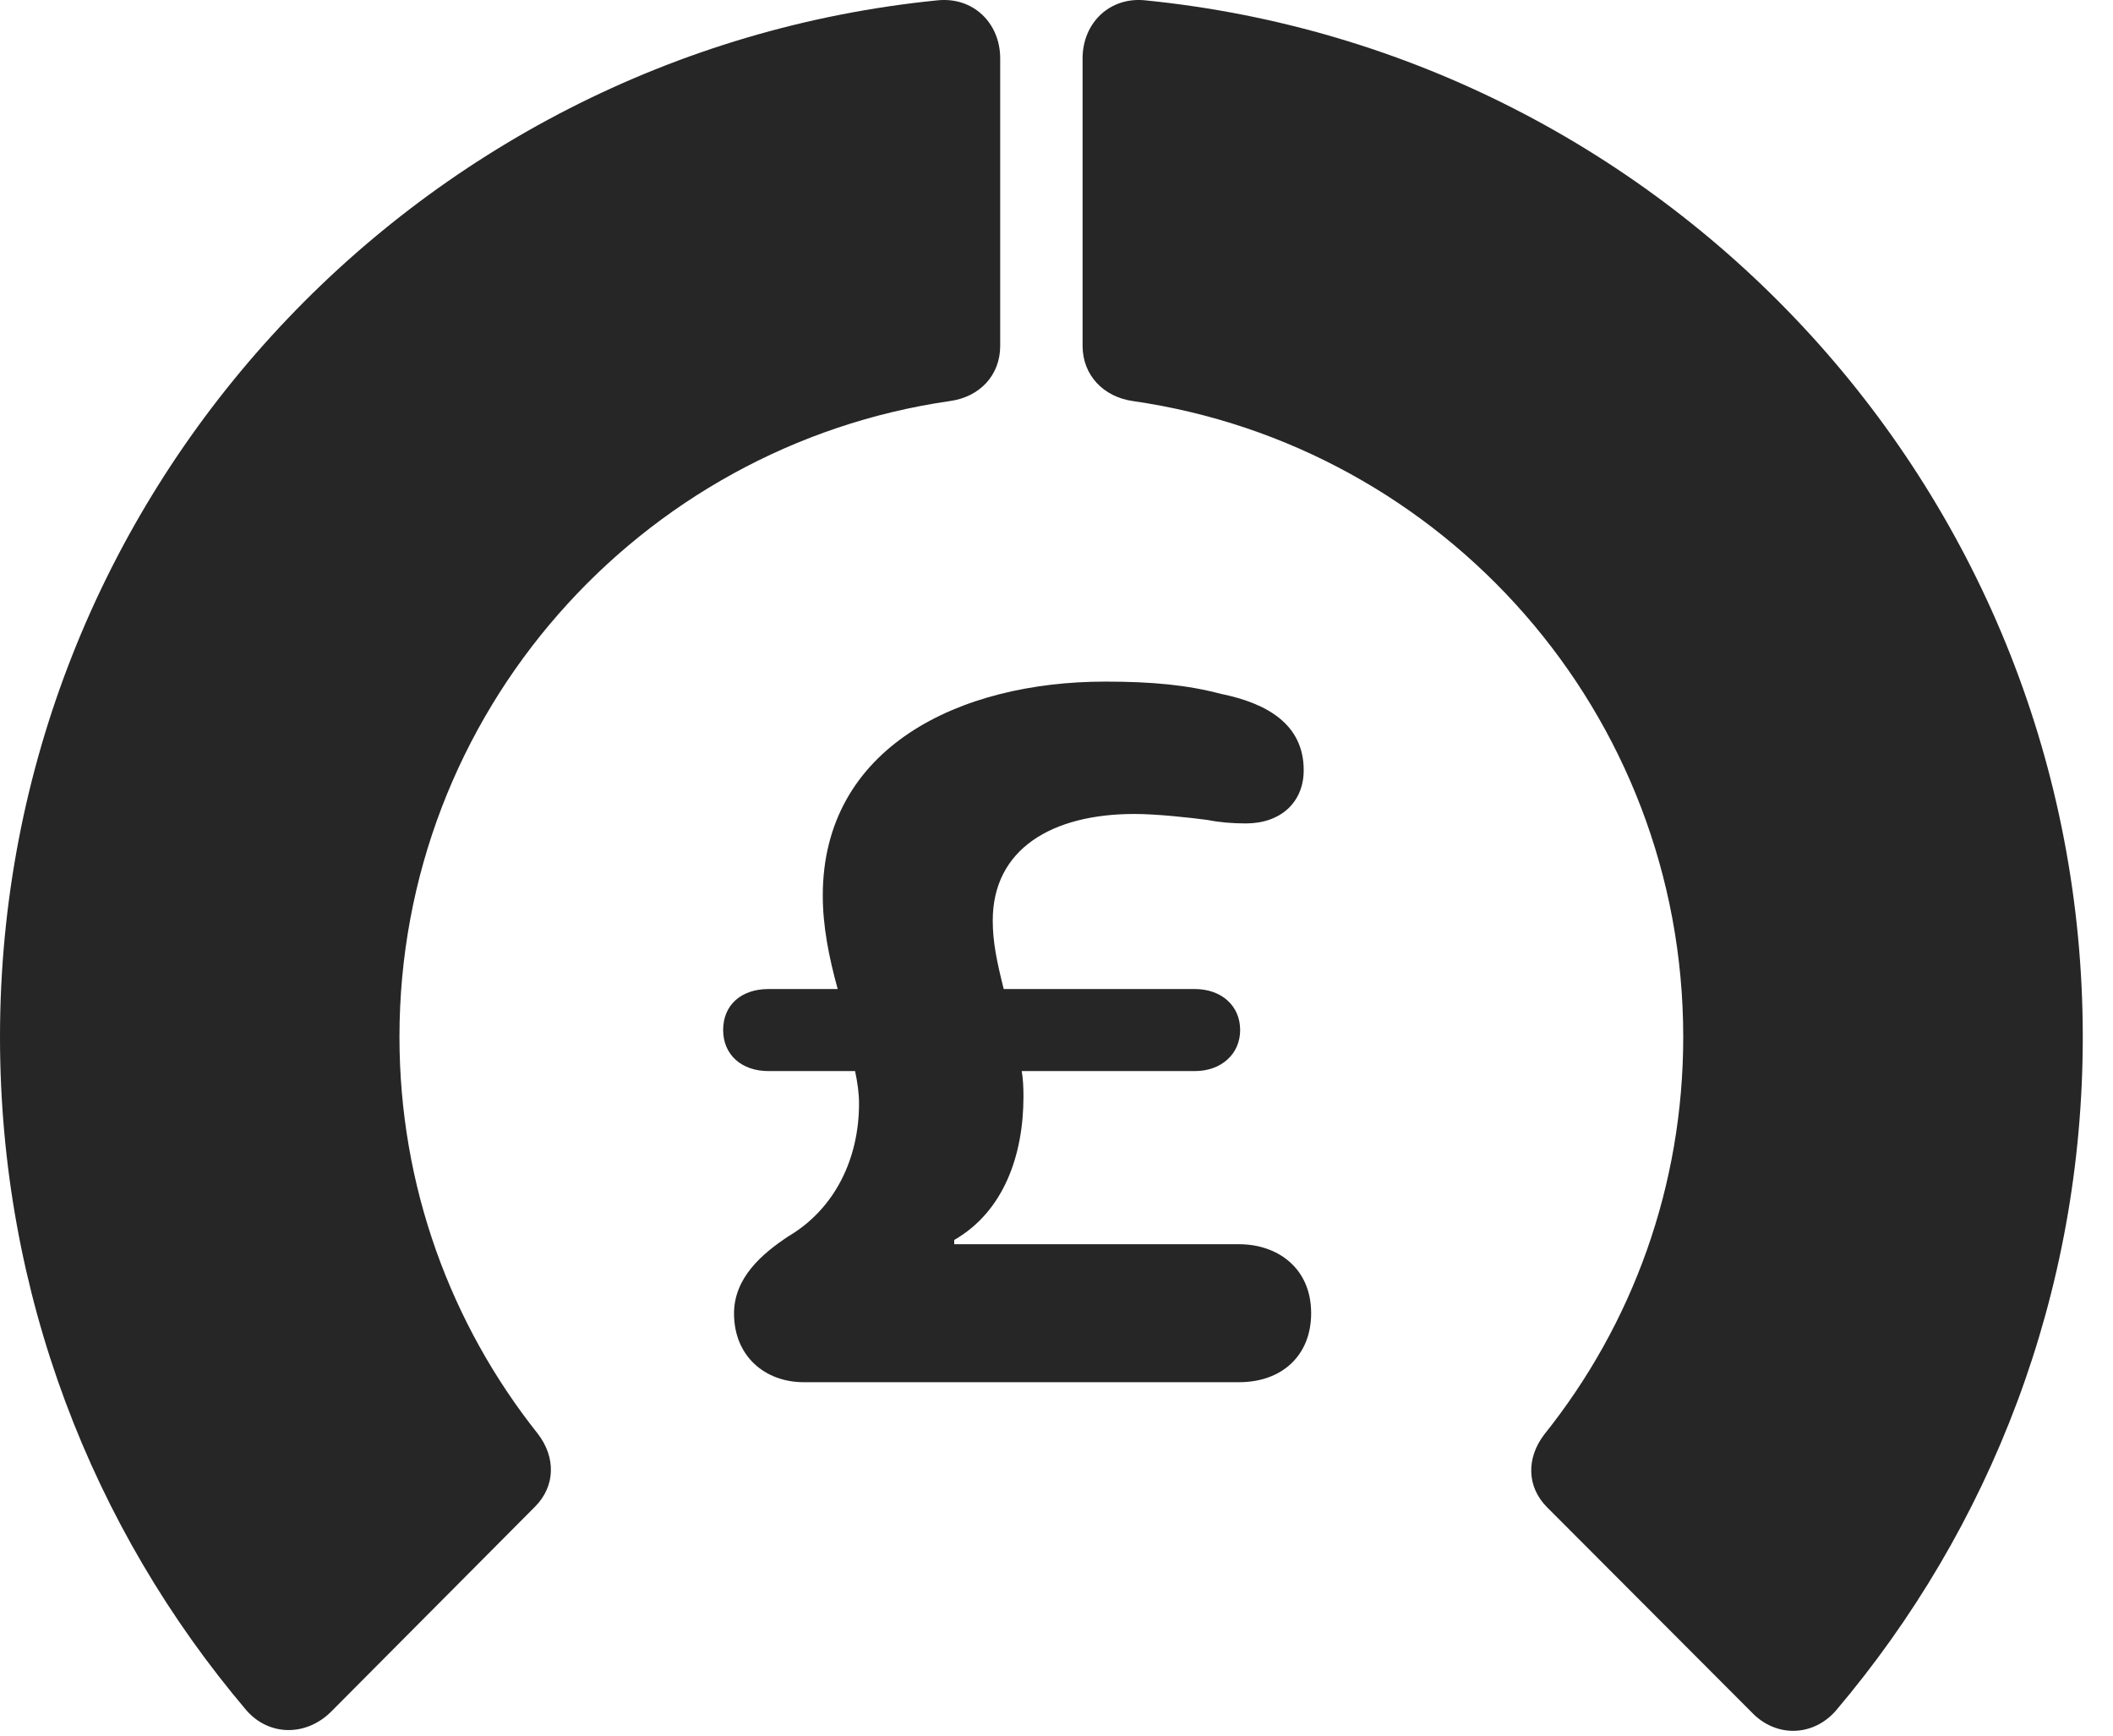 <?xml version="1.0" encoding="UTF-8"?>
<!--Generator: Apple Native CoreSVG 326-->
<!DOCTYPE svg PUBLIC "-//W3C//DTD SVG 1.1//EN" "http://www.w3.org/Graphics/SVG/1.1/DTD/svg11.dtd">
<svg version="1.1" xmlns="http://www.w3.org/2000/svg" xmlns:xlink="http://www.w3.org/1999/xlink"
       viewBox="0 0 25.237 20.734">
       <g>
              <rect height="20.734" opacity="0" width="25.237" x="0" y="0" />
              <path d="M24.876 12.385C24.876 5.934 19.963 0.631 13.678 0.004C13.254-0.04 12.93 0.274 12.93 0.698L12.93 4.131C12.93 4.484 13.183 4.741 13.529 4.79C17.247 5.324 20.104 8.517 20.104 12.385C20.104 14.165 19.499 15.816 18.442 17.136C18.231 17.414 18.233 17.756 18.476 18.001L20.922 20.452C21.212 20.757 21.656 20.742 21.926 20.433C23.773 18.255 24.876 15.452 24.876 12.385Z"
                     fill="currentColor" fill-opacity="0.85" />
              <path d="M0 12.385C0 15.454 1.102 18.257 2.943 20.428C3.213 20.737 3.654 20.742 3.954 20.445L6.392 17.994C6.635 17.748 6.638 17.406 6.426 17.128C5.382 15.816 4.771 14.165 4.771 12.385C4.771 8.517 7.637 5.324 11.347 4.79C11.7 4.741 11.946 4.484 11.946 4.131L11.946 0.698C11.946 0.274 11.622-0.04 11.197 0.004C4.921 0.631 0 5.934 0 12.385Z"
                     fill="currentColor" fill-opacity="0.85" />
              <path d="M9.6 16.509L14.799 16.509C15.309 16.509 15.66 16.192 15.66 15.685C15.66 15.143 15.256 14.861 14.799 14.861L11.397 14.861L11.397 14.81C11.989 14.47 12.224 13.797 12.224 13.097C12.224 12.989 12.219 12.882 12.203 12.793L14.27 12.793C14.589 12.793 14.812 12.587 14.812 12.303C14.812 12.011 14.587 11.813 14.27 11.813L11.988 11.813C11.904 11.478 11.857 11.249 11.857 10.995C11.857 10.14 12.565 9.722 13.549 9.722C13.817 9.722 14.217 9.766 14.426 9.794C14.557 9.821 14.716 9.835 14.88 9.835C15.295 9.835 15.571 9.584 15.571 9.199C15.571 8.654 15.139 8.401 14.584 8.288C14.188 8.183 13.77 8.141 13.201 8.141C11.453 8.141 9.827 8.93 9.827 10.696C9.827 11.06 9.898 11.423 10.005 11.813L9.179 11.813C8.853 11.813 8.637 12.003 8.637 12.303C8.637 12.594 8.853 12.793 9.179 12.793L10.213 12.793C10.241 12.928 10.26 13.054 10.26 13.181C10.26 13.835 9.975 14.436 9.417 14.766C9.099 14.976 8.767 15.263 8.767 15.688C8.767 16.198 9.136 16.509 9.6 16.509Z"
                     fill="currentColor" fill-opacity="0.85" />
       </g>
</svg>